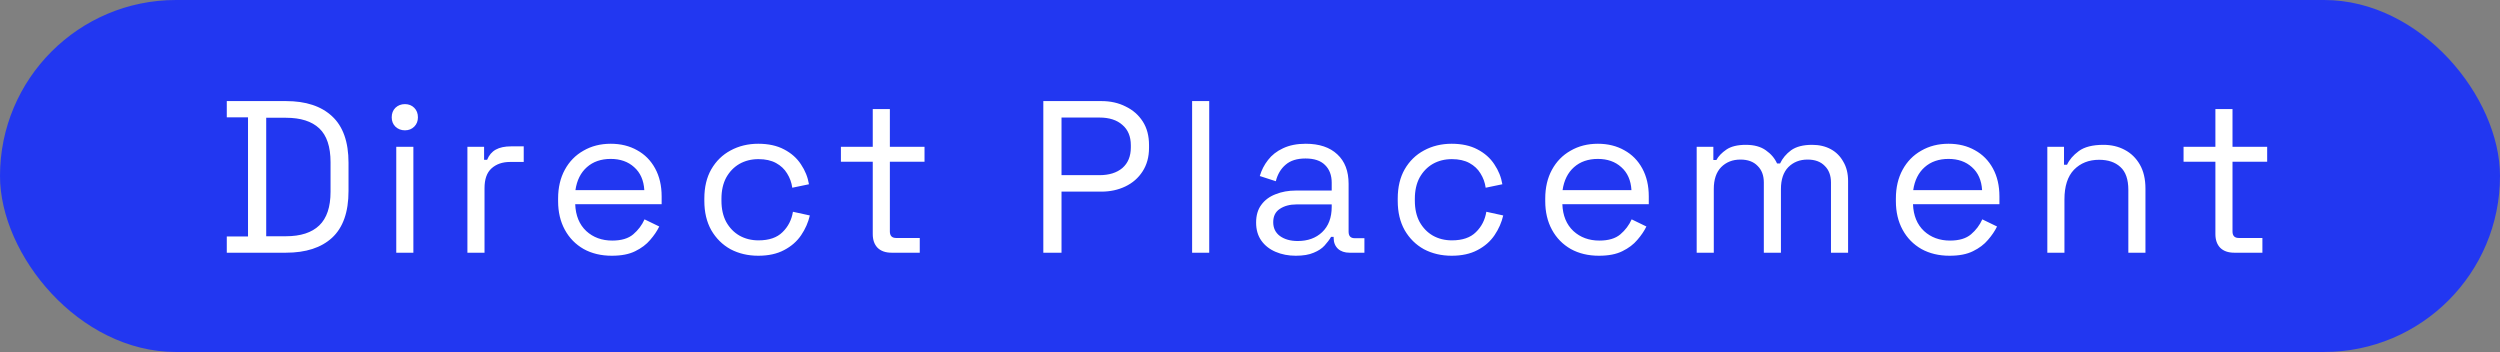 <svg width="277" height="39" viewBox="0 0 277 39" fill="none" xmlns="http://www.w3.org/2000/svg">
<rect x="0" y="0" width="277" height="39" fill="#808080" stroke="none"/>
<rect width="277" height="39" rx="19.5" fill="#2237F1"/>
<path d="M25.128 28V26.2H27.48L27.48 13H25.128V11.2H31.68C33.888 11.2 35.592 11.76 36.792 12.88C38.008 14 38.616 15.72 38.616 18.04V21.16C38.616 23.496 38.008 25.224 36.792 26.344C35.592 27.448 33.888 28 31.68 28H25.128ZM29.496 26.176H31.68C33.312 26.176 34.544 25.776 35.376 24.976C36.208 24.176 36.624 22.936 36.624 21.256V17.968C36.624 16.256 36.208 15.008 35.376 14.224C34.544 13.44 33.312 13.048 31.68 13.048L29.496 13.048L29.496 26.176ZM43.906 28V16.264H45.802V28H43.906ZM44.866 14.44C44.45 14.44 44.098 14.304 43.81 14.032C43.538 13.76 43.402 13.416 43.402 13C43.402 12.568 43.538 12.216 43.81 11.944C44.098 11.672 44.45 11.536 44.866 11.536C45.282 11.536 45.626 11.672 45.898 11.944C46.17 12.216 46.306 12.568 46.306 13C46.306 13.416 46.17 13.76 45.898 14.032C45.626 14.304 45.282 14.44 44.866 14.44ZM51.789 28V16.264H53.637V17.704H53.973C54.181 17.192 54.501 16.816 54.933 16.576C55.365 16.336 55.933 16.216 56.637 16.216H58.029V17.944H56.517C55.669 17.944 54.981 18.184 54.453 18.664C53.941 19.128 53.685 19.856 53.685 20.848V28H51.789ZM67.79 28.336C66.606 28.336 65.566 28.088 64.67 27.592C63.774 27.08 63.078 26.368 62.582 25.456C62.086 24.544 61.838 23.488 61.838 22.288V22C61.838 20.784 62.086 19.72 62.582 18.808C63.078 17.896 63.766 17.192 64.646 16.696C65.526 16.184 66.534 15.928 67.67 15.928C68.774 15.928 69.75 16.168 70.598 16.648C71.446 17.112 72.11 17.784 72.59 18.664C73.07 19.544 73.31 20.576 73.31 21.76V22.624H63.734C63.782 23.888 64.19 24.88 64.958 25.6C65.726 26.304 66.686 26.656 67.838 26.656C68.846 26.656 69.622 26.424 70.166 25.96C70.71 25.496 71.126 24.944 71.414 24.304L73.046 25.096C72.806 25.592 72.47 26.088 72.038 26.584C71.622 27.08 71.07 27.496 70.382 27.832C69.71 28.168 68.846 28.336 67.79 28.336ZM63.758 21.064H71.39C71.326 19.976 70.95 19.128 70.262 18.52C69.59 17.912 68.726 17.608 67.67 17.608C66.598 17.608 65.718 17.912 65.03 18.52C64.342 19.128 63.918 19.976 63.758 21.064ZM84.017 28.336C82.881 28.336 81.857 28.096 80.945 27.616C80.049 27.12 79.337 26.416 78.809 25.504C78.297 24.592 78.041 23.512 78.041 22.264V22C78.041 20.736 78.297 19.656 78.809 18.76C79.337 17.848 80.049 17.152 80.945 16.672C81.857 16.176 82.881 15.928 84.017 15.928C85.137 15.928 86.089 16.136 86.873 16.552C87.673 16.968 88.297 17.52 88.745 18.208C89.209 18.896 89.505 19.632 89.633 20.416L87.785 20.8C87.705 20.224 87.513 19.696 87.209 19.216C86.921 18.736 86.513 18.352 85.985 18.064C85.457 17.776 84.809 17.632 84.041 17.632C83.257 17.632 82.553 17.808 81.929 18.16C81.321 18.512 80.833 19.016 80.465 19.672C80.113 20.328 79.937 21.112 79.937 22.024V22.24C79.937 23.152 80.113 23.936 80.465 24.592C80.833 25.248 81.321 25.752 81.929 26.104C82.553 26.456 83.257 26.632 84.041 26.632C85.209 26.632 86.097 26.328 86.705 25.72C87.329 25.112 87.713 24.36 87.857 23.464L89.729 23.872C89.553 24.64 89.233 25.368 88.769 26.056C88.305 26.744 87.673 27.296 86.873 27.712C86.089 28.128 85.137 28.336 84.017 28.336ZM98.789 28C98.117 28 97.597 27.816 97.229 27.448C96.877 27.08 96.701 26.576 96.701 25.936V17.92L93.173 17.92V16.264L96.701 16.264V12.088H98.597V16.264H102.437V17.92H98.597V25.648C98.597 26.128 98.829 26.368 99.293 26.368L101.909 26.368V28L98.789 28ZM115.6 28V11.2L122.032 11.2C123.04 11.2 123.936 11.4 124.72 11.8C125.52 12.184 126.152 12.736 126.616 13.456C127.08 14.176 127.312 15.048 127.312 16.072V16.384C127.312 17.392 127.072 18.264 126.592 19C126.128 19.72 125.496 20.272 124.696 20.656C123.896 21.04 123.008 21.232 122.032 21.232H117.616V28H115.6ZM117.616 19.408H121.816C122.888 19.408 123.736 19.144 124.36 18.616C124.984 18.072 125.296 17.312 125.296 16.336V16.096C125.296 15.12 124.984 14.368 124.36 13.84C123.752 13.296 122.904 13.024 121.816 13.024L117.616 13.024V19.408ZM132.086 28V11.2H133.982V28H132.086ZM143.569 28.336C142.753 28.336 142.009 28.192 141.337 27.904C140.665 27.616 140.137 27.2 139.753 26.656C139.369 26.112 139.177 25.448 139.177 24.664C139.177 23.864 139.369 23.208 139.753 22.696C140.137 22.168 140.665 21.776 141.337 21.52C142.009 21.248 142.761 21.112 143.593 21.112L147.553 21.112V20.248C147.553 19.416 147.305 18.76 146.809 18.28C146.329 17.8 145.609 17.56 144.649 17.56C143.705 17.56 142.969 17.792 142.441 18.256C141.913 18.704 141.553 19.312 141.361 20.08L139.585 19.504C139.777 18.848 140.081 18.256 140.497 17.728C140.913 17.184 141.465 16.752 142.153 16.432C142.857 16.096 143.697 15.928 144.673 15.928C146.177 15.928 147.345 16.32 148.177 17.104C149.009 17.872 149.425 18.96 149.425 20.368V25.672C149.425 26.152 149.649 26.392 150.097 26.392H151.177V28H149.521C148.993 28 148.569 27.856 148.249 27.568C147.929 27.264 147.769 26.864 147.769 26.368V26.248H147.481C147.305 26.552 147.065 26.872 146.761 27.208C146.473 27.528 146.073 27.792 145.561 28C145.049 28.224 144.385 28.336 143.569 28.336ZM143.785 26.704C144.905 26.704 145.809 26.376 146.497 25.72C147.201 25.048 147.553 24.112 147.553 22.912V22.648L143.665 22.648C142.913 22.648 142.289 22.816 141.793 23.152C141.313 23.472 141.073 23.96 141.073 24.616C141.073 25.272 141.321 25.784 141.817 26.152C142.329 26.52 142.985 26.704 143.785 26.704ZM160.845 28.336C159.709 28.336 158.685 28.096 157.773 27.616C156.877 27.12 156.165 26.416 155.637 25.504C155.125 24.592 154.869 23.512 154.869 22.264V22C154.869 20.736 155.125 19.656 155.637 18.76C156.165 17.848 156.877 17.152 157.773 16.672C158.685 16.176 159.709 15.928 160.845 15.928C161.965 15.928 162.917 16.136 163.701 16.552C164.501 16.968 165.125 17.52 165.573 18.208C166.037 18.896 166.333 19.632 166.461 20.416L164.613 20.8C164.533 20.224 164.341 19.696 164.037 19.216C163.749 18.736 163.341 18.352 162.813 18.064C162.285 17.776 161.637 17.632 160.869 17.632C160.085 17.632 159.381 17.808 158.757 18.16C158.149 18.512 157.661 19.016 157.293 19.672C156.941 20.328 156.765 21.112 156.765 22.024V22.24C156.765 23.152 156.941 23.936 157.293 24.592C157.661 25.248 158.149 25.752 158.757 26.104C159.381 26.456 160.085 26.632 160.869 26.632C162.037 26.632 162.925 26.328 163.533 25.72C164.157 25.112 164.541 24.36 164.685 23.464L166.557 23.872C166.381 24.64 166.061 25.368 165.597 26.056C165.133 26.744 164.501 27.296 163.701 27.712C162.917 28.128 161.965 28.336 160.845 28.336ZM177.165 28.336C175.981 28.336 174.941 28.088 174.045 27.592C173.149 27.08 172.453 26.368 171.957 25.456C171.461 24.544 171.213 23.488 171.213 22.288V22C171.213 20.784 171.461 19.72 171.957 18.808C172.453 17.896 173.141 17.192 174.021 16.696C174.901 16.184 175.909 15.928 177.045 15.928C178.149 15.928 179.125 16.168 179.973 16.648C180.821 17.112 181.485 17.784 181.965 18.664C182.445 19.544 182.685 20.576 182.685 21.76V22.624H173.109C173.157 23.888 173.565 24.88 174.333 25.6C175.101 26.304 176.061 26.656 177.213 26.656C178.221 26.656 178.997 26.424 179.541 25.96C180.085 25.496 180.501 24.944 180.789 24.304L182.421 25.096C182.181 25.592 181.845 26.088 181.413 26.584C180.997 27.08 180.445 27.496 179.757 27.832C179.085 28.168 178.221 28.336 177.165 28.336ZM173.133 21.064H180.765C180.701 19.976 180.325 19.128 179.637 18.52C178.965 17.912 178.101 17.608 177.045 17.608C175.973 17.608 175.093 17.912 174.405 18.52C173.717 19.128 173.293 19.976 173.133 21.064ZM187.992 28V16.264H189.84V17.728H190.176C190.4 17.312 190.768 16.928 191.28 16.576C191.792 16.224 192.512 16.048 193.44 16.048C194.352 16.048 195.088 16.248 195.648 16.648C196.224 17.048 196.64 17.536 196.896 18.112H197.232C197.504 17.536 197.912 17.048 198.456 16.648C199.016 16.248 199.792 16.048 200.784 16.048C201.568 16.048 202.256 16.208 202.848 16.528C203.44 16.848 203.904 17.312 204.24 17.92C204.592 18.512 204.768 19.224 204.768 20.056V28H202.872V20.224C202.872 19.44 202.64 18.824 202.176 18.376C201.728 17.912 201.096 17.68 200.28 17.68C199.416 17.68 198.704 17.96 198.144 18.52C197.6 19.08 197.328 19.888 197.328 20.944V28H195.432V20.224C195.432 19.44 195.2 18.824 194.736 18.376C194.288 17.912 193.656 17.68 192.84 17.68C191.976 17.68 191.264 17.96 190.704 18.52C190.16 19.08 189.888 19.888 189.888 20.944V28L187.992 28ZM216.016 28.336C214.832 28.336 213.792 28.088 212.896 27.592C212 27.08 211.304 26.368 210.808 25.456C210.312 24.544 210.064 23.488 210.064 22.288V22C210.064 20.784 210.312 19.72 210.808 18.808C211.304 17.896 211.992 17.192 212.872 16.696C213.752 16.184 214.76 15.928 215.896 15.928C217 15.928 217.976 16.168 218.824 16.648C219.672 17.112 220.336 17.784 220.816 18.664C221.296 19.544 221.536 20.576 221.536 21.76V22.624H211.96C212.008 23.888 212.416 24.88 213.184 25.6C213.952 26.304 214.912 26.656 216.064 26.656C217.072 26.656 217.848 26.424 218.392 25.96C218.936 25.496 219.352 24.944 219.64 24.304L221.272 25.096C221.032 25.592 220.696 26.088 220.264 26.584C219.848 27.08 219.296 27.496 218.608 27.832C217.936 28.168 217.072 28.336 216.016 28.336ZM211.984 21.064H219.616C219.552 19.976 219.176 19.128 218.488 18.52C217.816 17.912 216.952 17.608 215.896 17.608C214.824 17.608 213.944 17.912 213.256 18.52C212.568 19.128 212.144 19.976 211.984 21.064ZM226.844 28V16.264L228.692 16.264V18.256H229.028C229.284 17.696 229.716 17.192 230.324 16.744C230.948 16.28 231.86 16.048 233.06 16.048C233.94 16.048 234.724 16.232 235.412 16.6C236.116 16.968 236.676 17.512 237.092 18.232C237.508 18.952 237.716 19.84 237.716 20.896V28H235.82V21.04C235.82 19.872 235.524 19.024 234.932 18.496C234.356 17.968 233.572 17.704 232.58 17.704C231.444 17.704 230.516 18.072 229.796 18.808C229.092 19.544 228.74 20.64 228.74 22.096V28H226.844ZM247.554 28C246.882 28 246.362 27.816 245.994 27.448C245.642 27.08 245.466 26.576 245.466 25.936V17.92H241.938V16.264H245.466V12.088H247.362V16.264H251.202V17.92H247.362V25.648C247.362 26.128 247.594 26.368 248.058 26.368H250.674V28H247.554Z" fill="white"/>
</svg>
